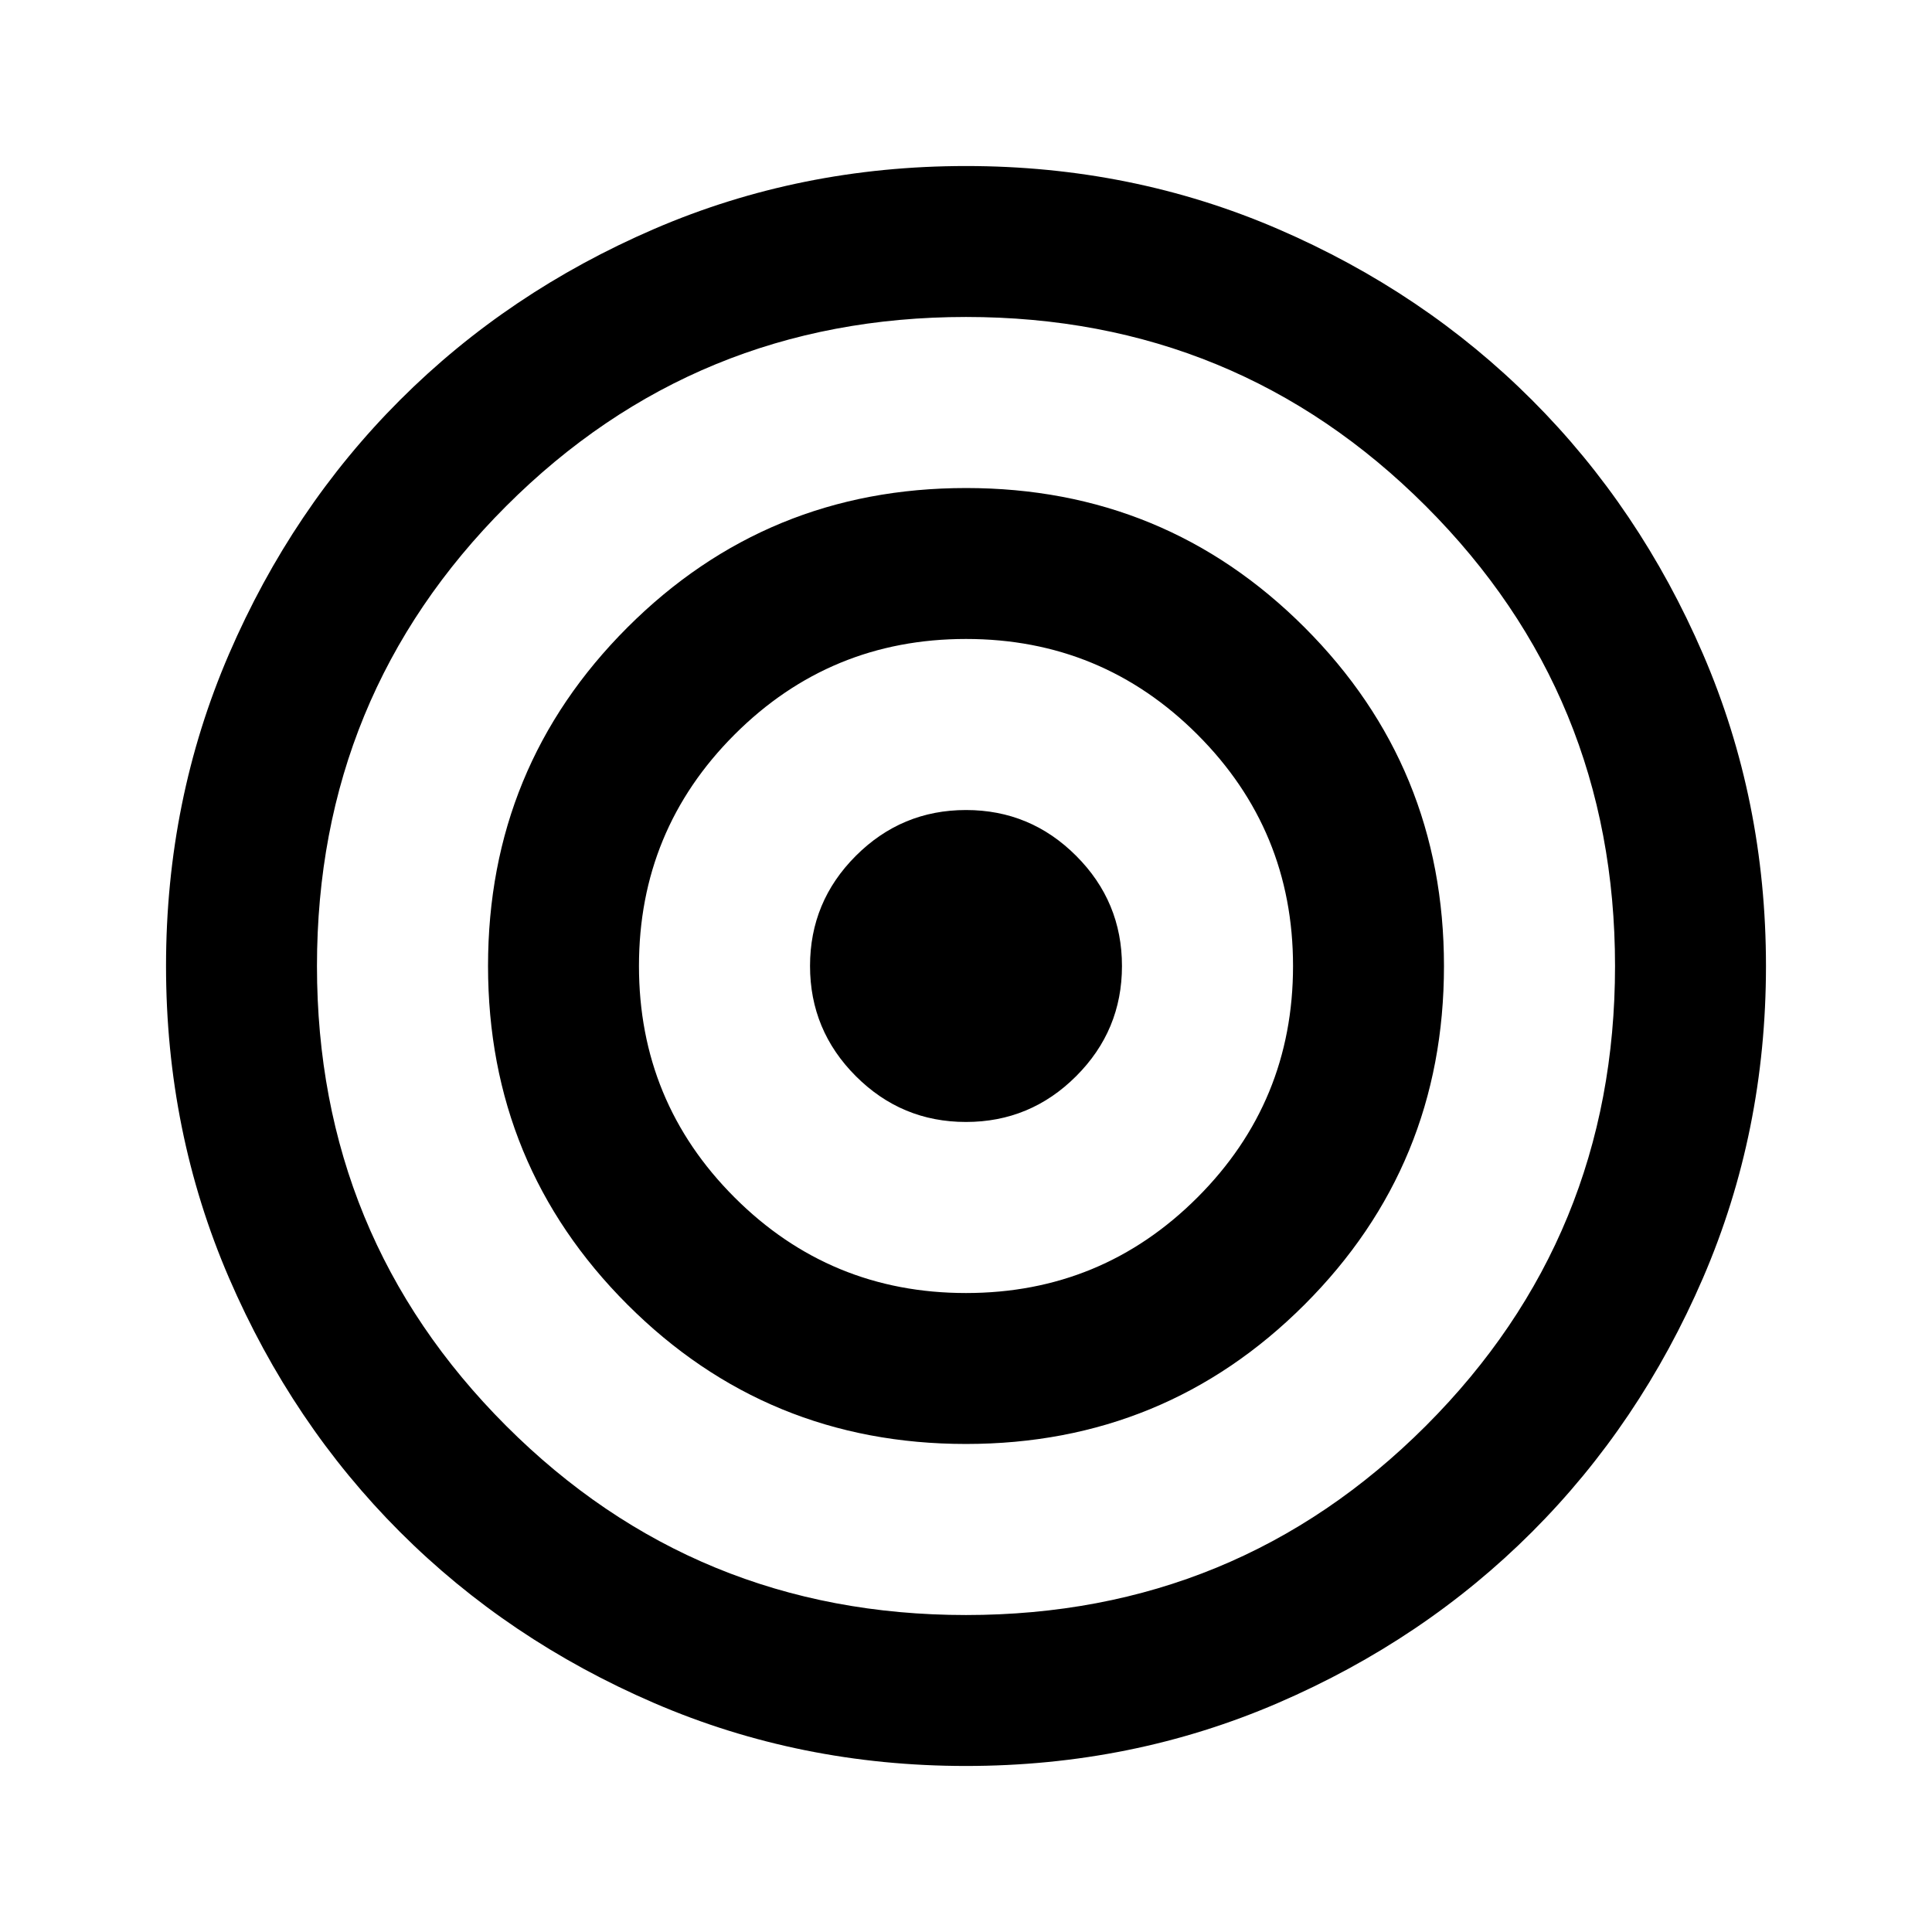<svg xmlns="http://www.w3.org/2000/svg" height="24" viewBox="0 -960 960 960" width="24"><path d="M479.98-82.5q-82.48 0-155.02-31.3-72.54-31.31-126.2-84.97-53.66-53.67-84.96-126.21-31.3-72.55-31.3-155.04 0-82.48 31.3-155.02 31.31-72.54 84.97-126.2 53.67-53.66 126.21-84.96 72.55-31.3 155.04-31.3 82.48 0 155.02 31.3 72.54 31.31 126.2 84.97 53.66 53.67 84.96 126.21 31.3 72.55 31.3 155.04 0 82.48-31.3 155.02-31.31 72.54-84.97 126.2-53.67 53.66-126.21 84.96-72.55 31.3-155.04 31.3Zm.02-75q134.5 0 228.5-94t94-228.5q0-134.5-94-228.5t-228.5-94q-134.5 0-228.5 94t-94 228.5q0 134.5 94 228.5t228.5 94Zm-.03-85q-98.97 0-168.22-69.28T242.5-480.03q0-98.97 69.28-168.22t168.25-69.25q98.97 0 168.22 69.28t69.25 168.25q0 98.97-69.28 168.22T479.97-242.5Zm.03-75q67.5 0 115-47.5t47.5-115q0-67.5-47.5-115t-115-47.5q-67.5 0-115 47.5t-47.5 115q0 67.5 47.5 115t115 47.5Zm-.02-85q-31.98 0-54.73-22.77-22.75-22.77-22.75-54.75t22.77-54.73q22.77-22.75 54.75-22.75t54.73 22.77q22.75 22.77 22.75 54.75t-22.77 54.73q-22.77 22.75-54.75 22.75Z"/></svg>